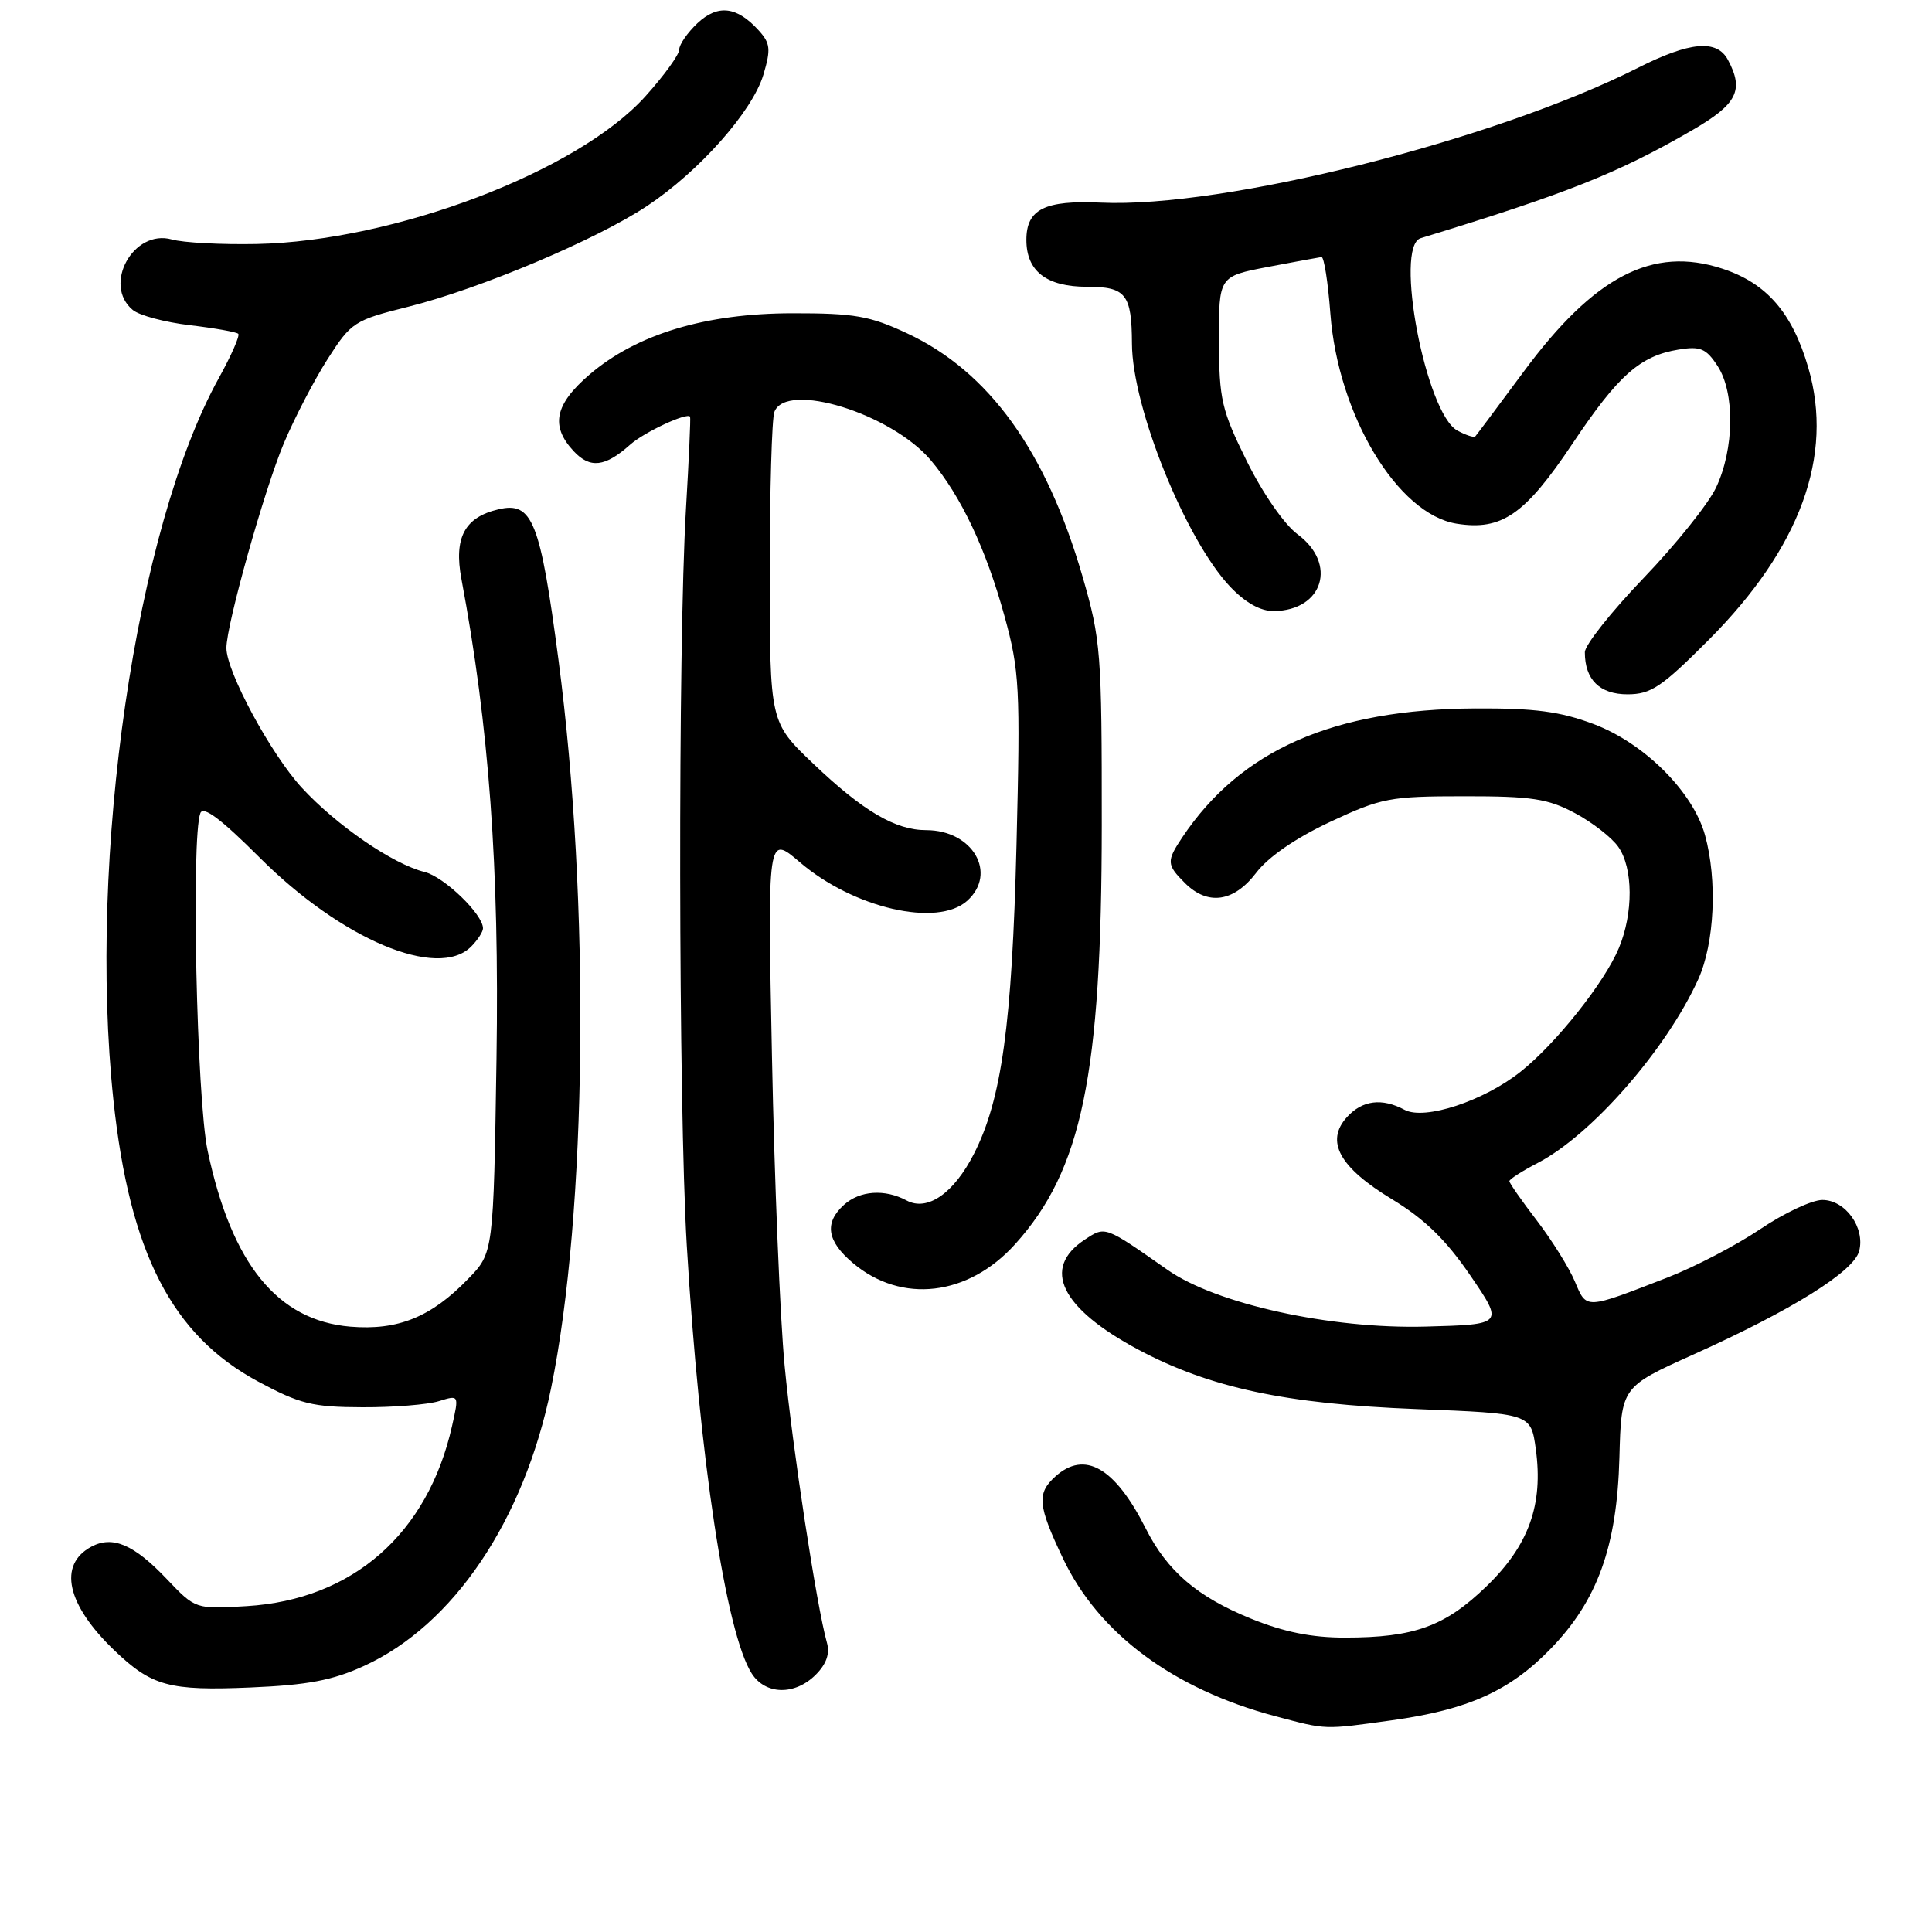 <?xml version="1.0" encoding="UTF-8" standalone="no"?>
<!DOCTYPE svg PUBLIC "-//W3C//DTD SVG 1.1//EN" "http://www.w3.org/Graphics/SVG/1.1/DTD/svg11.dtd" >
<svg xmlns="http://www.w3.org/2000/svg" xmlns:xlink="http://www.w3.org/1999/xlink" version="1.1" viewBox="0 0 256 256">
 <g >
 <path fill="currentColor"
d=" M 184.49 227.94 C 194.53 226.54 200.04 224.06 205.44 218.50 C 211.68 212.09 214.26 204.92 214.58 193.14 C 214.83 183.78 214.83 183.78 224.41 179.47 C 237.48 173.58 245.64 168.48 246.35 165.77 C 247.16 162.67 244.52 159.00 241.47 159.00 C 240.10 159.00 236.39 160.74 233.24 162.87 C 230.08 165.00 224.57 167.87 221.00 169.26 C 209.97 173.54 210.25 173.53 208.68 169.81 C 207.92 167.99 205.65 164.36 203.65 161.74 C 201.64 159.12 200.00 156.77 200.00 156.51 C 200.00 156.25 201.69 155.17 203.75 154.10 C 210.89 150.40 220.81 139.05 225.03 129.75 C 227.19 124.98 227.58 116.63 225.92 110.65 C 224.32 104.90 217.87 98.47 211.16 95.94 C 206.71 94.27 203.36 93.83 195.50 93.87 C 176.66 93.97 164.40 99.37 156.65 110.97 C 154.55 114.12 154.58 114.58 157.00 117.00 C 160.04 120.04 163.49 119.54 166.46 115.64 C 168.06 113.54 171.71 111.03 176.26 108.90 C 183.04 105.73 184.16 105.51 194.00 105.51 C 202.96 105.50 205.11 105.83 208.68 107.74 C 210.99 108.97 213.57 110.98 214.43 112.21 C 216.41 115.03 216.44 121.00 214.51 125.62 C 212.62 130.17 206.14 138.32 201.48 142.01 C 196.59 145.90 188.76 148.47 186.12 147.06 C 183.11 145.45 180.51 145.78 178.47 148.03 C 175.58 151.23 177.47 154.68 184.44 158.90 C 188.77 161.53 191.58 164.26 194.82 169.00 C 199.26 175.50 199.26 175.50 188.88 175.78 C 176.33 176.12 161.13 172.78 154.70 168.26 C 146.35 162.41 146.48 162.45 143.75 164.25 C 137.96 168.04 140.55 173.35 150.88 178.86 C 160.33 183.89 170.38 186.04 187.68 186.71 C 202.85 187.30 202.85 187.30 203.50 192.01 C 204.51 199.37 202.58 204.76 196.98 210.18 C 191.49 215.50 187.40 216.99 178.23 216.99 C 173.83 217.00 170.11 216.25 165.77 214.48 C 158.64 211.59 154.66 208.18 151.80 202.50 C 147.72 194.43 143.72 192.14 139.83 195.65 C 137.36 197.89 137.51 199.47 140.85 206.50 C 145.58 216.47 155.48 223.82 169.00 227.41 C 175.86 229.23 175.33 229.21 184.49 227.94 Z  M 48.25 220.74 C 60.10 215.32 69.41 201.49 73.01 184.00 C 77.79 160.72 78.22 119.54 74.01 87.50 C 71.58 69.01 70.55 66.42 66.04 67.49 C 61.56 68.54 60.12 71.25 61.14 76.71 C 64.81 96.25 66.18 114.97 65.79 140.25 C 65.39 166.01 65.39 166.01 62.03 169.46 C 57.13 174.53 52.73 176.31 46.43 175.79 C 36.77 174.98 30.70 167.51 27.51 152.48 C 26.06 145.62 25.31 110.96 26.55 107.74 C 26.93 106.75 29.31 108.54 34.41 113.64 C 45.27 124.49 58.00 129.85 62.43 125.43 C 63.29 124.56 64.00 123.47 64.00 123.01 C 64.00 121.15 58.85 116.18 56.25 115.54 C 52.06 114.50 44.63 109.40 40.01 104.40 C 35.90 99.94 30.00 89.01 30.00 85.86 C 30.00 82.78 35.02 64.90 37.61 58.74 C 39.03 55.37 41.65 50.33 43.43 47.55 C 46.54 42.69 46.95 42.43 54.08 40.65 C 63.57 38.28 78.99 31.78 85.73 27.30 C 92.65 22.71 99.69 14.76 101.15 9.91 C 102.16 6.52 102.08 5.74 100.53 4.03 C 97.64 0.84 95.12 0.54 92.41 3.08 C 91.09 4.33 90.00 5.90 90.00 6.57 C 90.00 7.24 87.98 10.03 85.52 12.76 C 76.56 22.73 52.25 31.96 34.00 32.33 C 29.32 32.42 24.27 32.16 22.77 31.73 C 17.68 30.31 13.57 37.74 17.59 41.07 C 18.46 41.80 21.86 42.70 25.15 43.09 C 28.44 43.48 31.33 43.99 31.57 44.23 C 31.81 44.47 30.65 47.11 29.00 50.09 C 17.99 69.95 11.61 113.63 15.03 145.79 C 17.18 166.00 22.79 176.92 34.18 183.05 C 39.74 186.04 41.40 186.45 48.00 186.47 C 52.12 186.49 56.70 186.12 58.16 185.66 C 60.83 184.83 60.83 184.83 59.90 188.95 C 56.69 203.23 46.74 211.96 32.70 212.82 C 25.91 213.23 25.91 213.23 22.10 209.23 C 17.75 204.65 14.92 203.44 12.11 204.94 C 7.65 207.33 8.83 212.63 15.16 218.69 C 20.11 223.43 22.42 224.06 33.20 223.60 C 40.76 223.28 44.07 222.66 48.25 220.74 Z  M 108.09 221.91 C 109.50 220.50 109.99 219.11 109.57 217.66 C 108.22 212.88 105.00 191.81 103.97 181.00 C 103.36 174.68 102.61 156.25 102.29 140.05 C 101.70 110.59 101.70 110.59 105.97 114.24 C 113.10 120.35 124.23 122.91 128.17 119.35 C 132.20 115.70 128.88 110.00 122.73 110.00 C 118.64 110.00 114.35 107.47 107.78 101.21 C 102.00 95.70 102.00 95.70 102.00 75.93 C 102.00 65.06 102.27 55.45 102.61 54.58 C 104.18 50.48 118.13 54.80 123.35 61.00 C 127.36 65.76 130.67 72.79 133.11 81.67 C 135.09 88.89 135.21 91.08 134.69 111.98 C 134.10 135.75 132.73 145.68 129.05 152.89 C 126.38 158.13 122.89 160.55 120.13 159.07 C 117.24 157.52 113.93 157.75 111.83 159.65 C 109.19 162.04 109.57 164.46 113.03 167.37 C 119.46 172.79 128.28 171.76 134.50 164.87 C 143.36 155.06 145.97 142.45 145.99 109.36 C 146.00 86.41 145.87 84.79 143.44 76.39 C 138.61 59.74 131.06 49.26 120.22 44.18 C 115.27 41.86 113.23 41.50 105.00 41.51 C 93.49 41.52 84.38 44.27 78.14 49.61 C 73.50 53.59 72.90 56.44 76.01 59.78 C 78.19 62.12 80.17 61.89 83.50 58.92 C 85.36 57.26 91.08 54.60 91.44 55.22 C 91.53 55.37 91.28 60.90 90.89 67.50 C 89.82 85.58 89.89 146.29 91.00 165.00 C 92.67 193.13 96.20 216.43 99.61 221.75 C 101.43 224.60 105.33 224.67 108.09 221.91 Z  M 226.45 84.75 C 238.55 72.59 243.01 60.41 239.61 48.73 C 237.49 41.44 234.09 37.52 228.22 35.60 C 218.98 32.57 211.26 36.58 201.87 49.28 C 198.52 53.80 195.65 57.65 195.48 57.83 C 195.31 58.01 194.25 57.67 193.12 57.06 C 188.93 54.82 184.69 32.64 188.25 31.56 C 207.69 25.62 214.39 22.95 224.25 17.24 C 230.19 13.79 231.12 11.96 228.96 7.93 C 227.50 5.19 223.91 5.51 217.01 9.00 C 197.96 18.61 162.16 27.60 145.88 26.85 C 138.42 26.51 136.00 27.72 136.00 31.79 C 136.00 35.94 138.67 38.00 144.04 38.00 C 149.19 38.00 149.96 38.98 149.99 45.54 C 150.02 54.01 157.12 71.54 163.01 77.75 C 165.04 79.88 167.03 80.99 168.80 80.97 C 175.32 80.89 177.23 74.71 171.94 70.80 C 170.18 69.50 167.32 65.37 165.21 61.11 C 161.86 54.33 161.54 52.94 161.52 45.15 C 161.50 36.62 161.50 36.62 168.00 35.37 C 171.57 34.69 174.77 34.10 175.11 34.06 C 175.44 34.03 175.97 37.39 176.28 41.54 C 177.30 55.03 185.18 68.13 193.01 69.39 C 198.98 70.34 202.07 68.21 208.38 58.76 C 214.44 49.70 217.33 47.15 222.43 46.32 C 225.31 45.85 226.07 46.17 227.59 48.50 C 229.90 52.03 229.81 59.48 227.39 64.60 C 226.38 66.75 222.05 72.15 217.77 76.61 C 213.50 81.06 210.00 85.48 210.00 86.42 C 210.00 90.06 211.97 92.00 215.65 92.00 C 218.76 92.00 220.17 91.05 226.45 84.75 Z "/>
</g>
</svg>